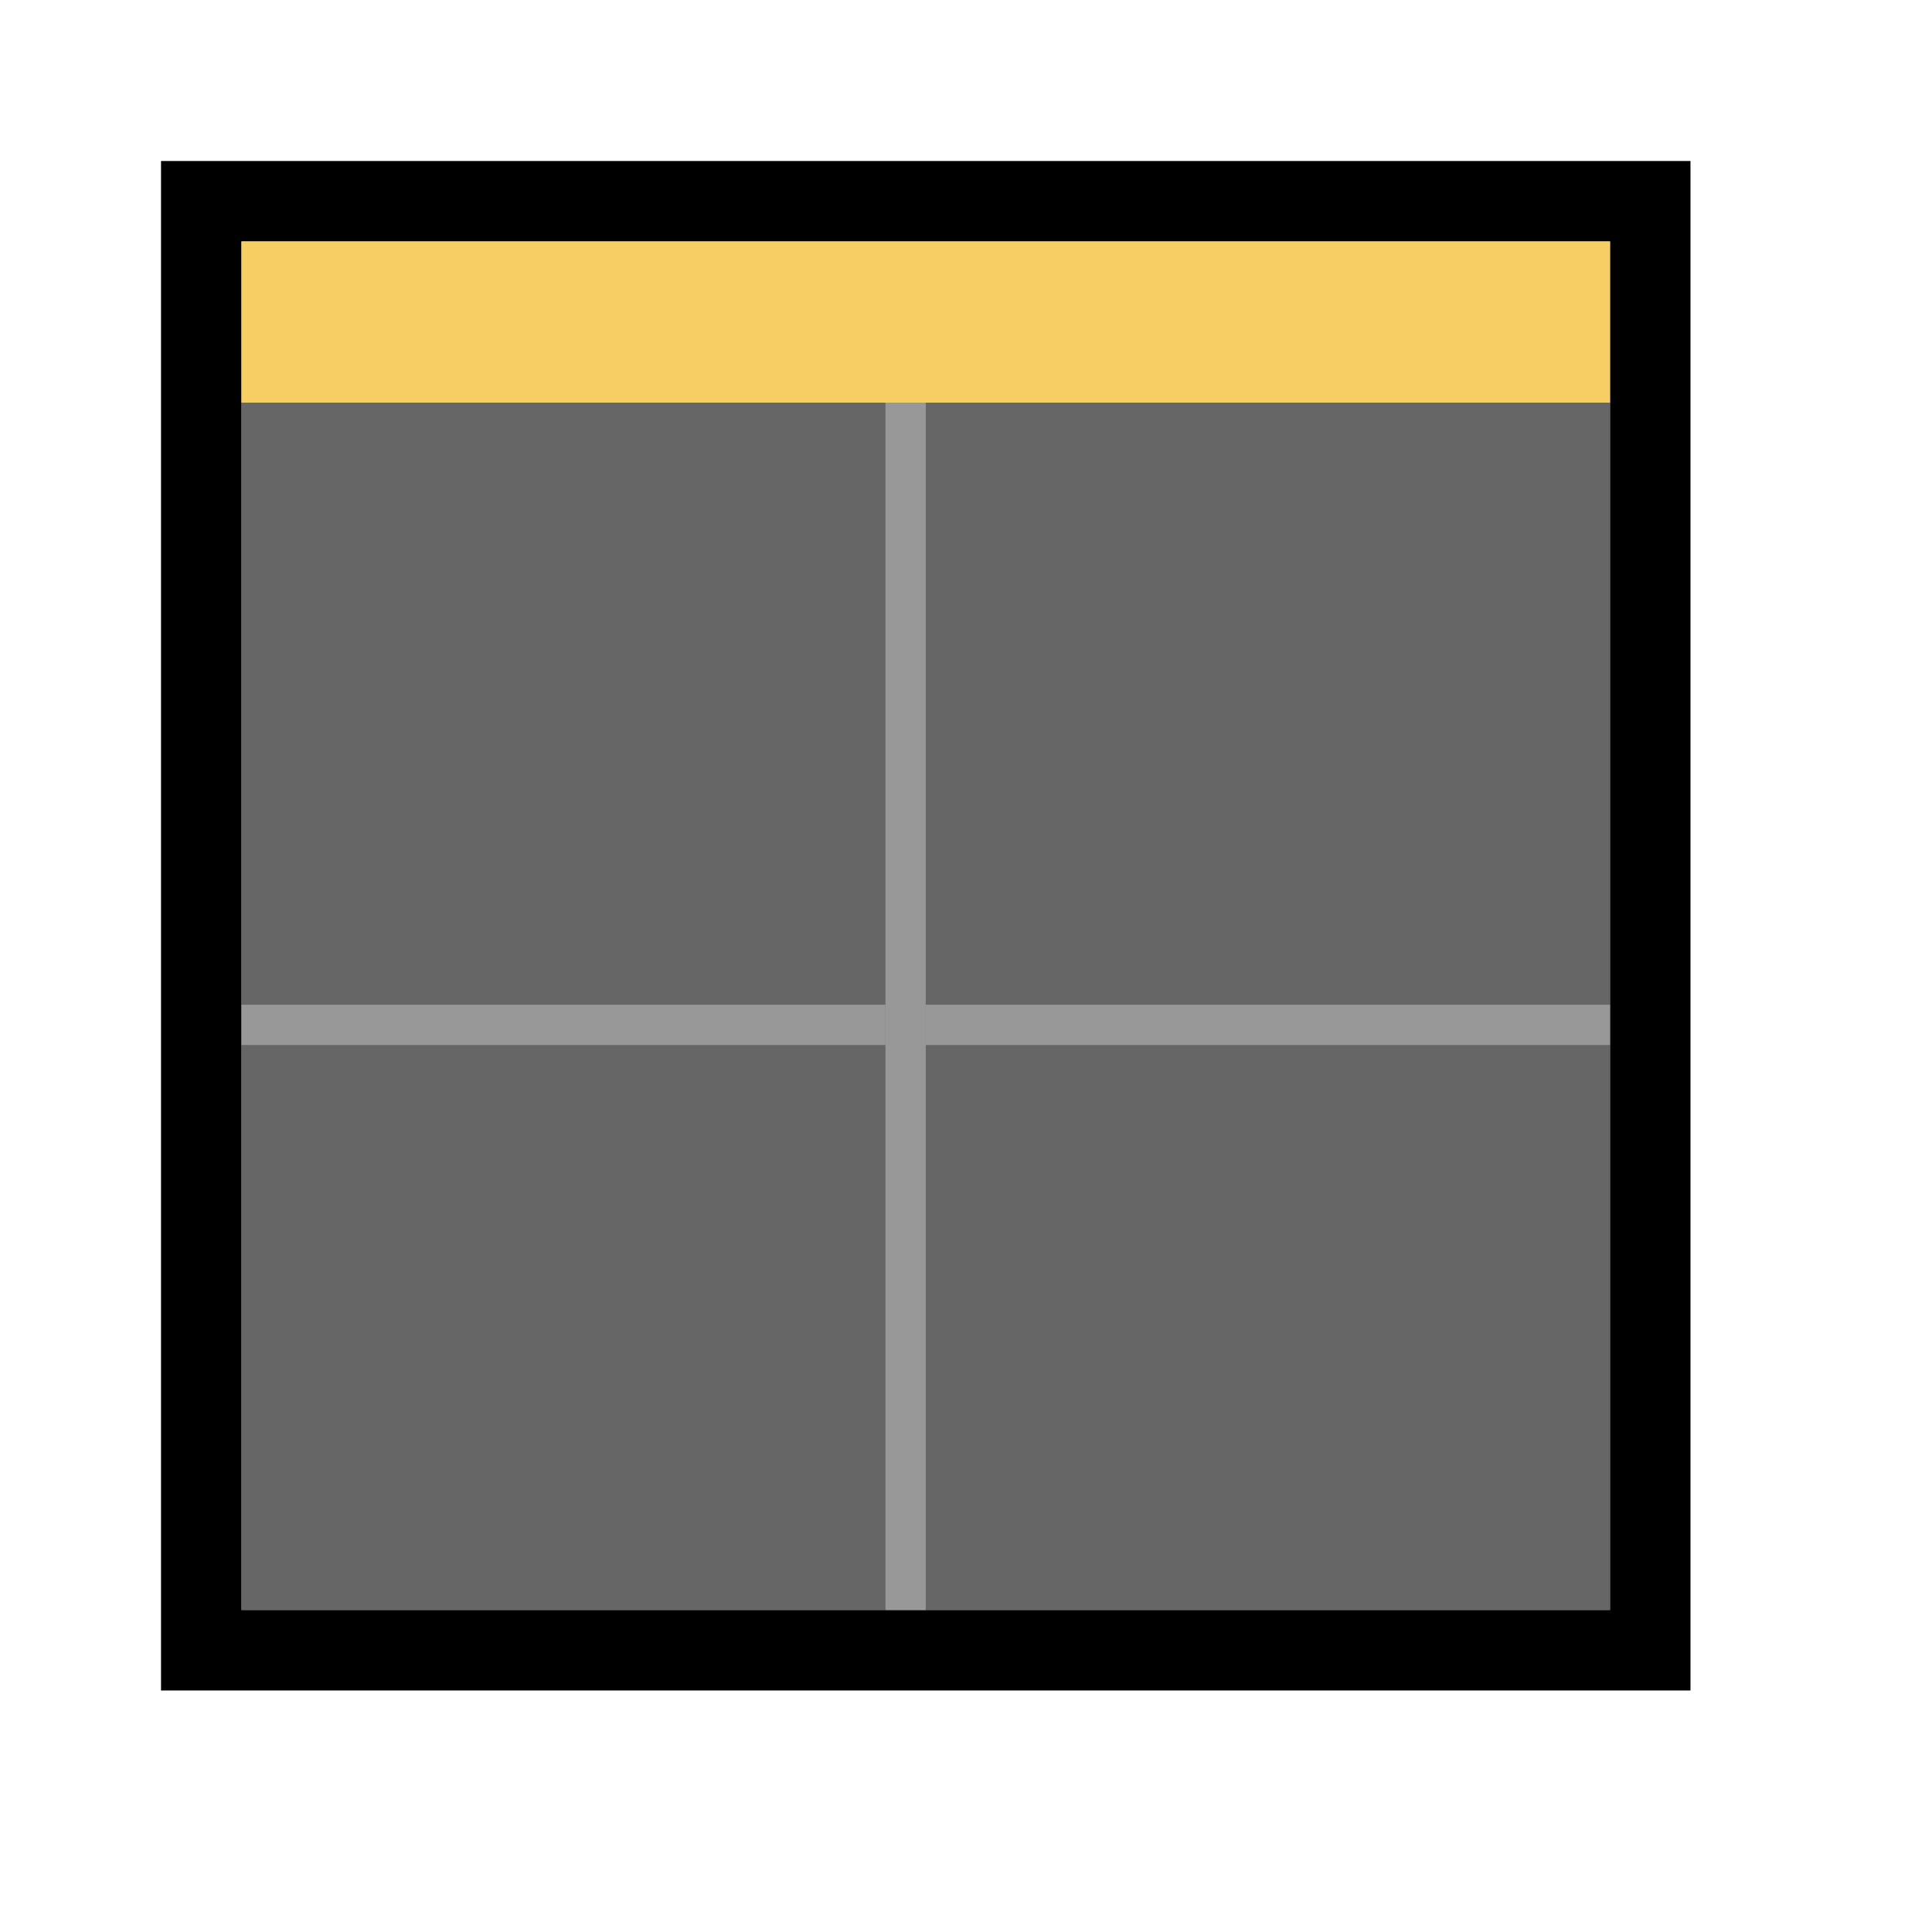 <?xml version="1.0" encoding="UTF-8" standalone="no"?>
<!-- Created with Inkscape (http://www.inkscape.org/) -->

<svg
   width="48"
   height="48"
   viewBox="0 0 48 48"
   version="1.1"
   id="svg1"
   xml:space="preserve"
   inkscape:version="1.3 (0e150ed, 2023-07-21)"
   sodipodi:docname="SlicerYellowSliceOnlyView.svg"
   inkscape:export-filename="../../../../../../Desktop/m-24.png"
   inkscape:export-xdpi="48"
   inkscape:export-ydpi="48"
   xmlns:inkscape="http://www.inkscape.org/namespaces/inkscape"
   xmlns:sodipodi="http://sodipodi.sourceforge.net/DTD/sodipodi-0.dtd"
   xmlns="http://www.w3.org/2000/svg"
   xmlns:svg="http://www.w3.org/2000/svg"><sodipodi:namedview
     id="namedview1"
     pagecolor="#ffffff"
     bordercolor="#111111"
     borderopacity="1"
     inkscape:showpageshadow="0"
     inkscape:pageopacity="0"
     inkscape:pagecheckerboard="1"
     inkscape:deskcolor="#d1d1d1"
     inkscape:document-units="px"
     showgrid="true"
     inkscape:zoom="11.621654"
     inkscape:cx="12.390663"
     inkscape:cy="26.717367"
     inkscape:window-width="1440"
     inkscape:window-height="771"
     inkscape:window-x="-62"
     inkscape:window-y="25"
     inkscape:window-maximized="0"
     inkscape:current-layer="LightThemeEnabledLayer"
     showguides="true"><inkscape:grid
       id="grid1"
       units="px"
       originx="0"
       originy="0"
       spacingx="1"
       spacingy="1"
       empcolor="#0099e5"
       empopacity="0.302"
       color="#0099e5"
       opacity="0.149"
       empspacing="2"
       dotted="false"
       gridanglex="30"
       gridanglez="30"
       visible="true" /><inkscape:grid
       id="grid2"
       units="px"
       originx="20"
       originy="20"
       spacingx="40"
       spacingy="40"
       empcolor="#cd0000"
       empopacity="0.302"
       color="#e5001a"
       opacity="0.149"
       empspacing="40"
       dotted="false"
       gridanglex="30"
       gridanglez="30"
       visible="true" /></sodipodi:namedview><defs
     id="defs1"><inkscape:perspective
       sodipodi:type="inkscape:persp3d"
       inkscape:vp_x="0 : 24 : 1"
       inkscape:vp_y="0 : 1000 : 0"
       inkscape:vp_z="48 : 24 : 1"
       inkscape:persp3d-origin="24 : 16 : 1"
       id="perspective8" /></defs><g
     id="LightThemeEnabledLayer"
     inkscape:groupmode="layer"
     inkscape:label="LightThemeEnabledLayer"
     style="display:inline"
     sodipodi:insensitive="true"><rect
       style="display:inline;fill:#666666;fill-opacity:1;stroke:none;stroke-width:2;paint-order:fill markers stroke"
       id="rect2"
       width="34"
       height="30"
       x="6"
       y="10" /><rect
       style="fill:none;fill-opacity:1;stroke:#000000;stroke-width:1.999;stroke-linecap:round;stroke-linejoin:miter;stroke-dasharray:none;stroke-opacity:1;paint-order:fill markers stroke"
       id="rect1"
       width="36"
       height="36"
       x="-41"
       y="5"
       transform="rotate(-90)" /><path
       style="fill:none;fill-opacity:0.5;stroke:#989898;stroke-width:1px;stroke-linecap:butt;stroke-linejoin:miter;stroke-opacity:1"
       d="M 22.5,10 V 40"
       id="path2" /><path
       style="fill:none;fill-opacity:0.5;stroke:#989898;stroke-width:1px;stroke-linecap:butt;stroke-linejoin:miter;stroke-opacity:1"
       d="M 6,25.463 H 22"
       id="path2-3" /><path
       style="display:inline;fill:none;fill-opacity:0.5;stroke:#989898;stroke-width:1px;stroke-linecap:butt;stroke-linejoin:miter;stroke-opacity:1"
       d="M 23,25.463 H 40"
       id="path2-3-5" /><rect
       style="display:inline;fill:#f7ce63;fill-opacity:1;stroke:none;stroke-width:2;stroke-linecap:round;stroke-dashoffset:0.8;paint-order:fill markers stroke"
       id="rect2-4"
       width="34"
       height="4"
       x="6"
       y="6" /></g></svg>
